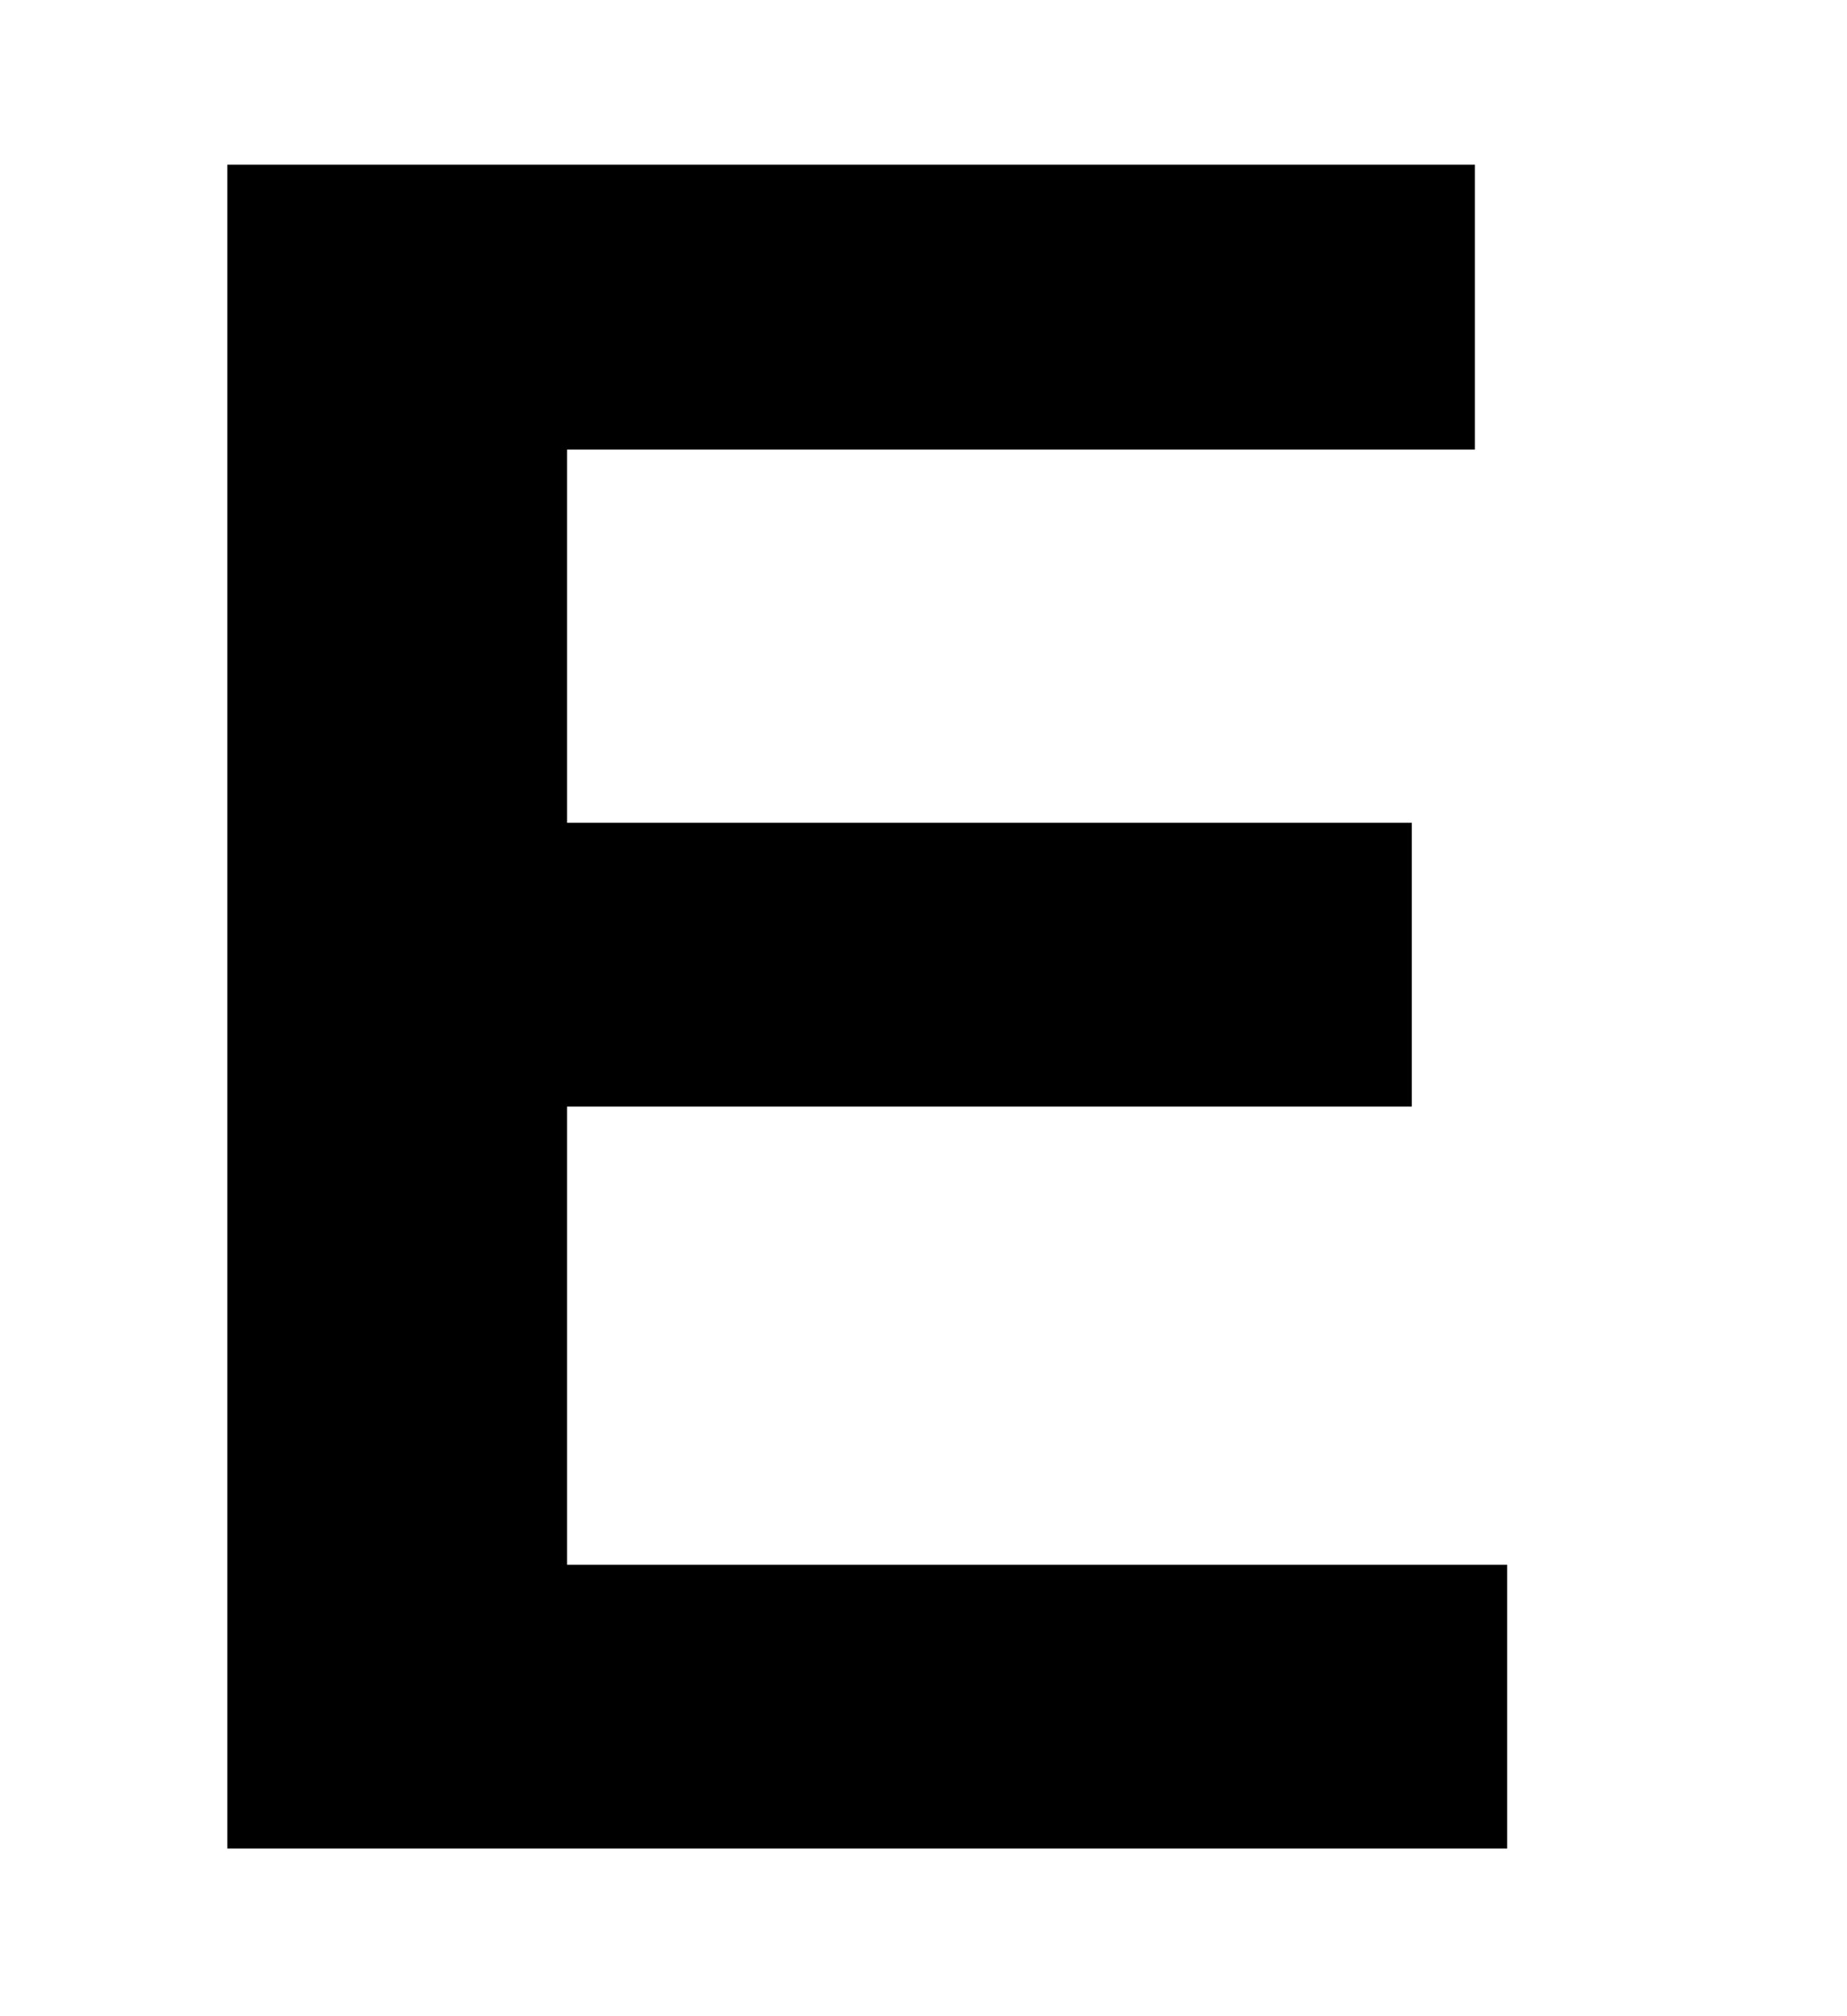 <svg width="11" height="12" viewBox="0 0 11 12" fill="none" xmlns="http://www.w3.org/2000/svg">
<path d="M1.354 11.002V0.98H8.784V2.676H3.377V4.897H8.408V6.586H3.377V9.313H8.976V11.002H1.354Z" fill="black"/>
</svg>
